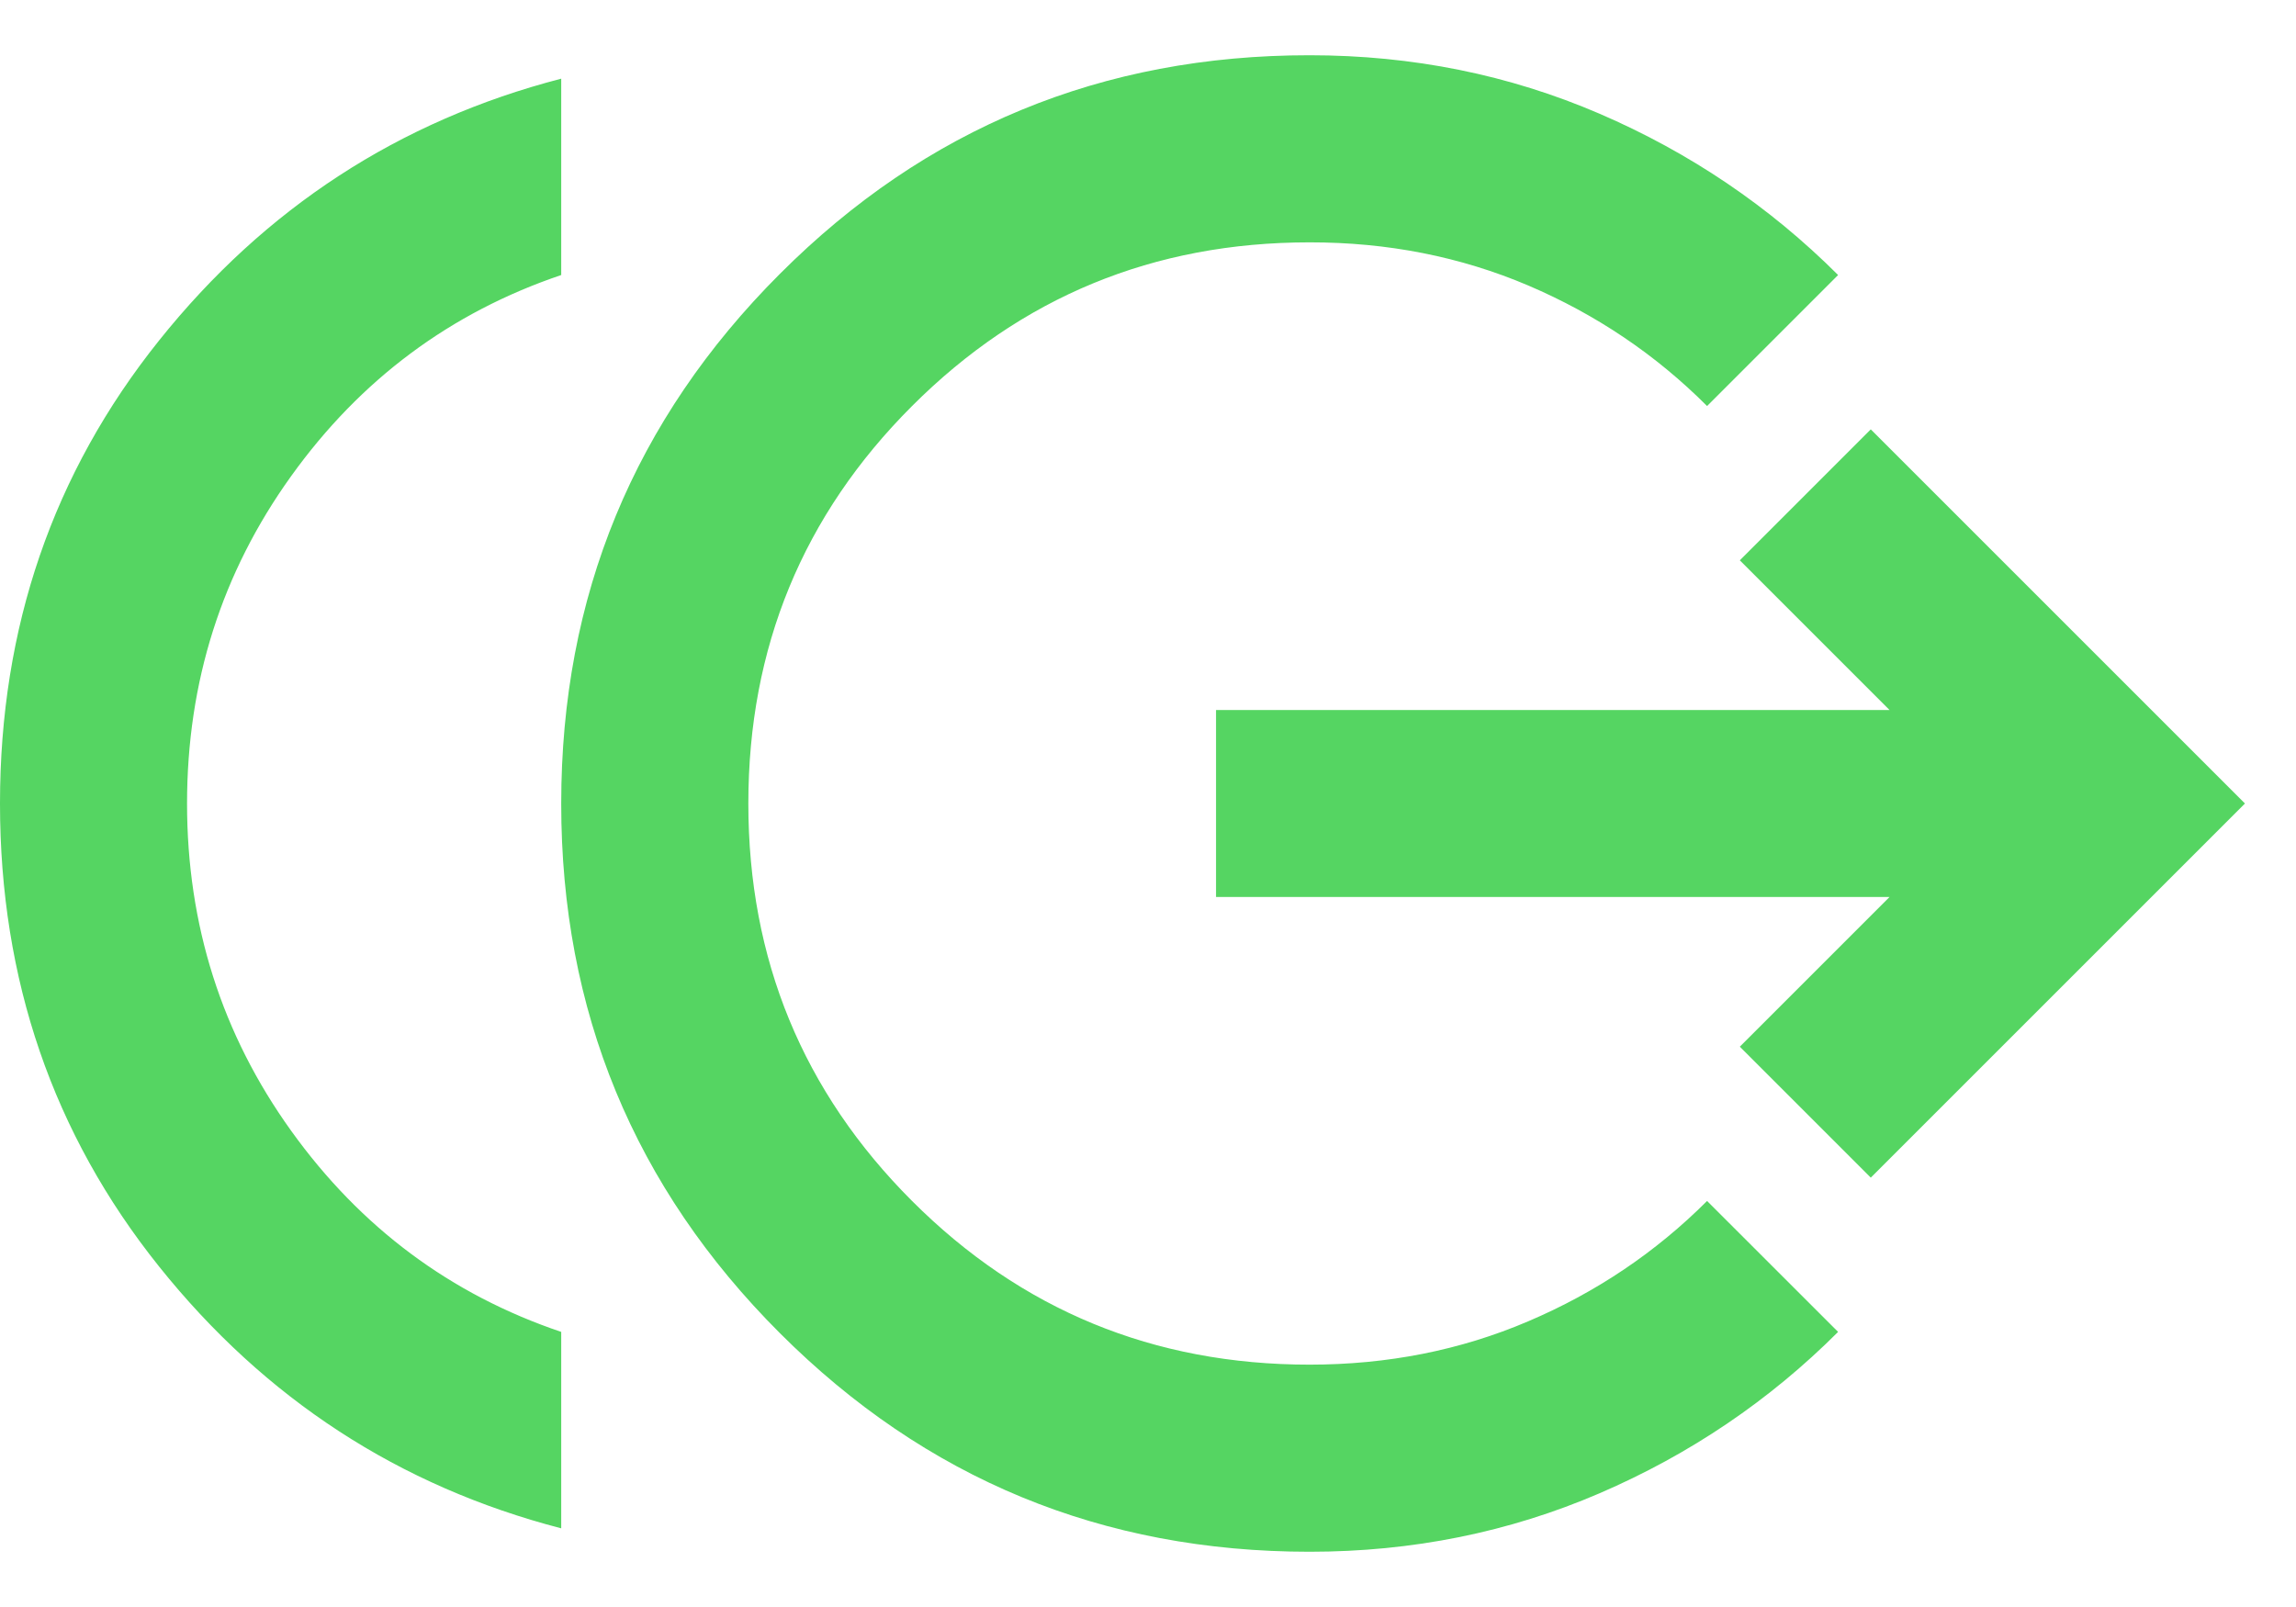 <svg width="30" height="21" viewBox="0 0 30 21" fill="none" xmlns="http://www.w3.org/2000/svg">
<path d="M7.333 19.972C5.215 19.422 3.463 18.281 2.078 16.55C0.693 14.819 -3.05176e-05 12.802 -3.05176e-05 10.5C-3.05176e-05 8.198 0.693 6.181 2.078 4.45C3.463 2.718 5.215 1.578 7.333 1.028V3.594C5.887 4.083 4.71 4.959 3.804 6.222C2.897 7.485 2.444 8.911 2.444 10.5C2.444 12.089 2.898 13.515 3.805 14.778C4.712 16.041 5.888 16.917 7.333 17.405V19.972ZM17.111 20.278C14.402 20.278 12.095 19.326 10.19 17.421C8.285 15.517 7.332 13.21 7.333 10.5C7.333 7.791 8.285 5.484 10.19 3.579C12.094 1.673 14.401 0.721 17.111 0.722C18.456 0.722 19.718 0.977 20.9 1.486C22.081 1.995 23.12 2.698 24.017 3.594L22.305 5.306C21.633 4.633 20.854 4.109 19.969 3.731C19.083 3.354 18.13 3.166 17.111 3.167C15.074 3.167 13.343 3.88 11.917 5.306C10.491 6.731 9.778 8.463 9.778 10.5C9.778 12.537 10.491 14.268 11.917 15.694C13.343 17.12 15.074 17.833 17.111 17.833C18.13 17.833 19.082 17.645 19.967 17.267C20.853 16.89 21.633 16.366 22.305 15.694L24.017 17.405C23.12 18.302 22.081 19.005 20.9 19.514C19.718 20.023 18.456 20.278 17.111 20.278ZM24.444 15.389L22.733 13.678L24.689 11.722H15.889V9.278H24.689L22.733 7.322L24.444 5.611L29.333 10.5L24.444 15.389Z" fill="#55D562"/>
</svg>
